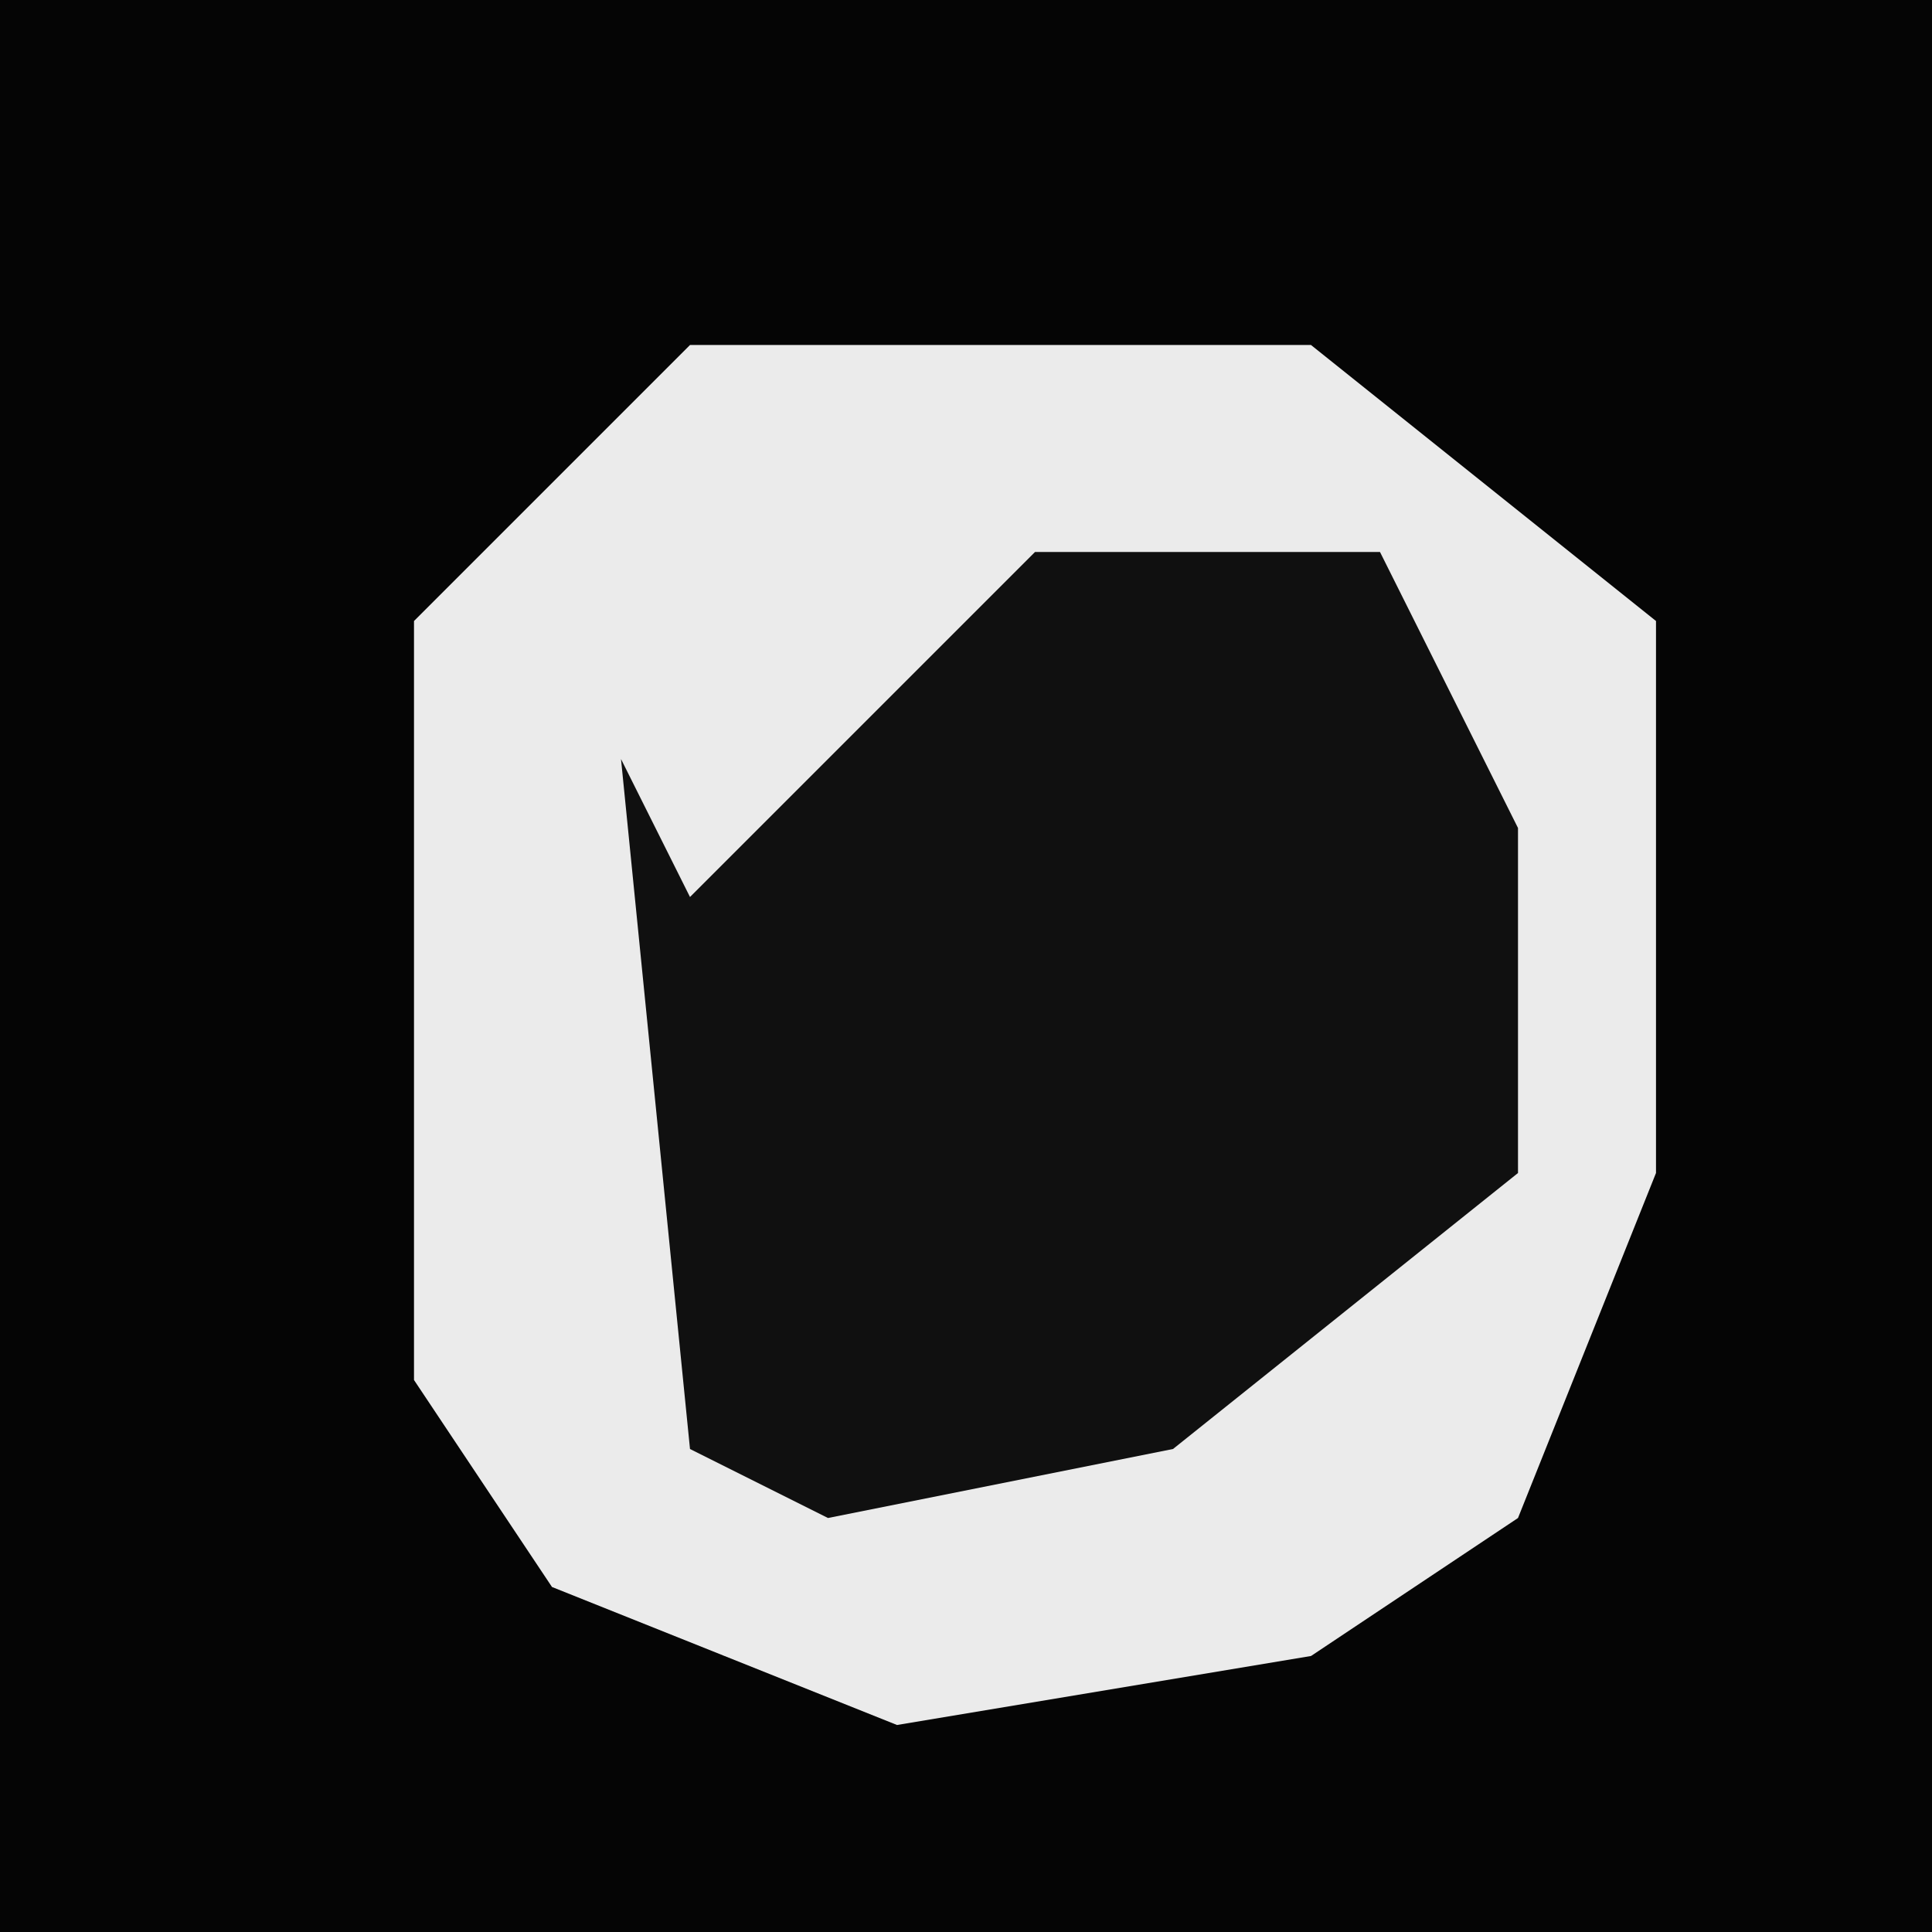 <?xml version="1.0" encoding="UTF-8"?>
<svg version="1.1" xmlns="http://www.w3.org/2000/svg" width="28" height="28">
<path d="M0,0 L28,0 L28,28 L0,28 Z " fill="#050505" transform="translate(0,0)"/>
<path d="M0,0 L9,0 L14,4 L14,12 L12,17 L9,19 L3,20 L-2,18 L-4,15 L-4,4 Z " fill="#EBEBEB" transform="translate(10,5)"/>
<path d="M0,0 L5,0 L7,4 L7,9 L2,13 L-3,14 L-5,13 L-6,3 L-5,5 Z " fill="#101010" transform="translate(15,8)"/>
</svg>
